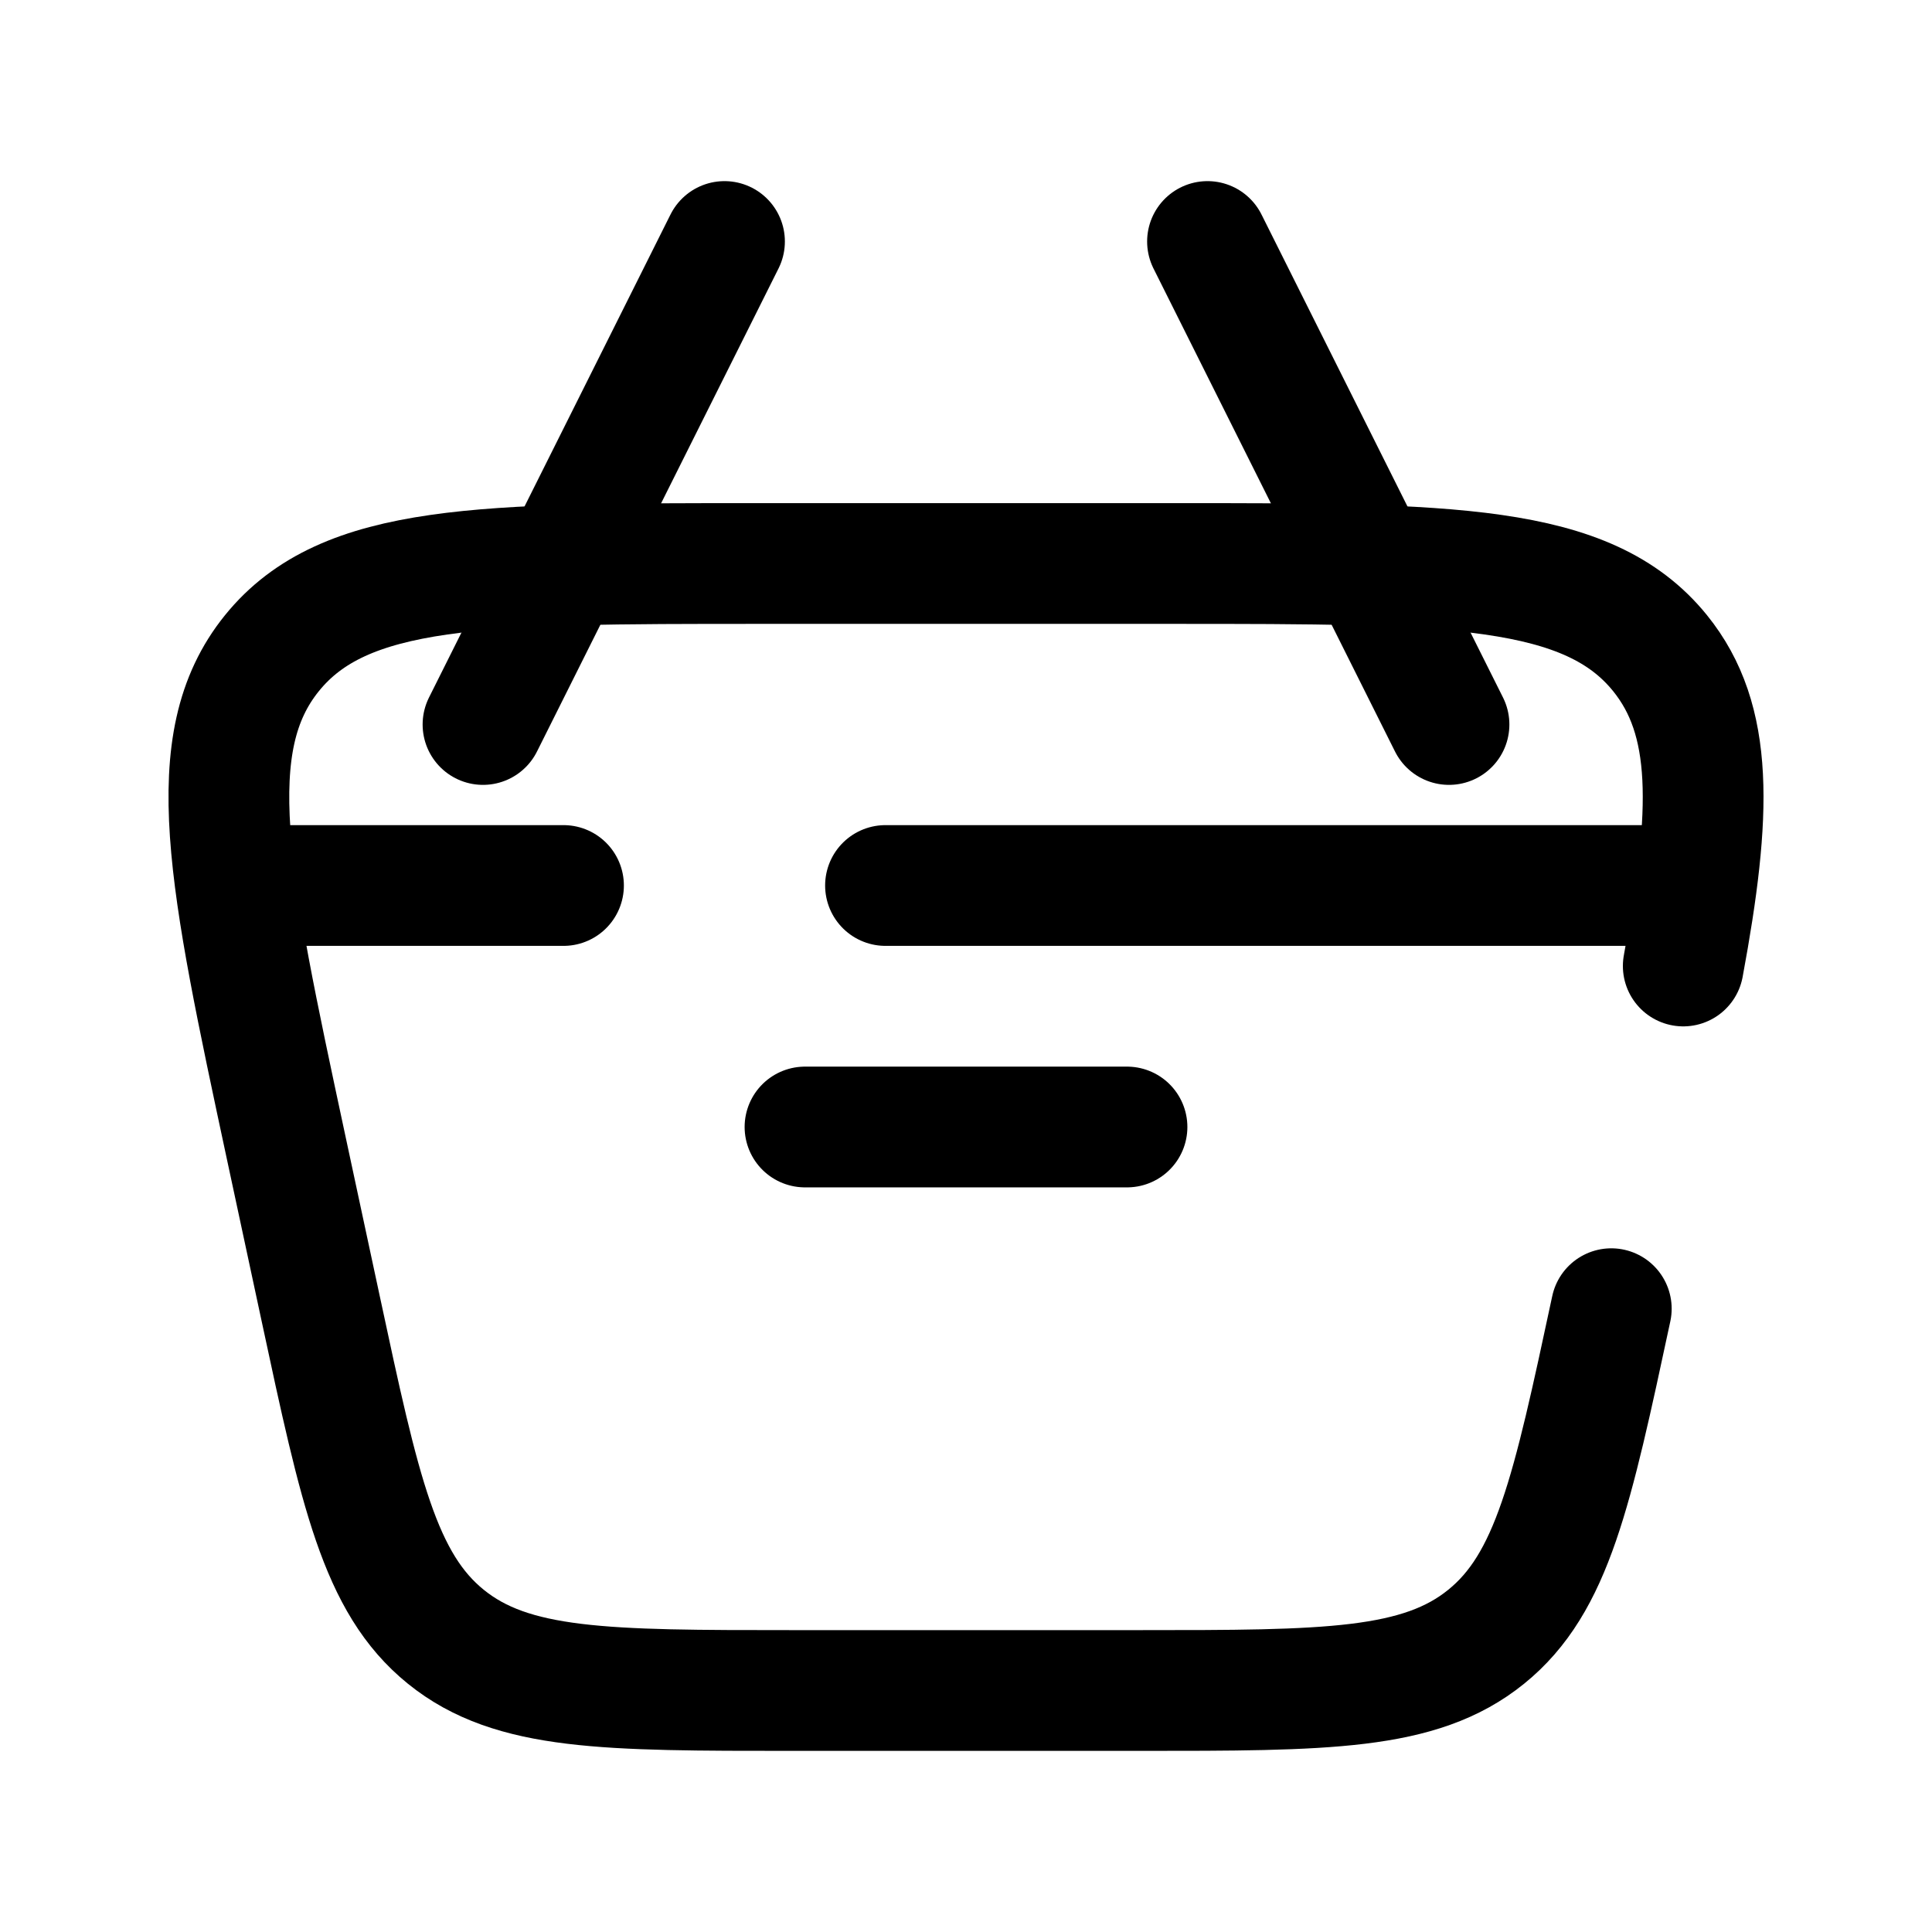 <svg width="24" height="24" viewBox="0 0 24 24" fill="none" xmlns="http://www.w3.org/2000/svg">
    <path d="M3 11H7M21 11H11" stroke="currentColor" stroke-width="1.5" stroke-linecap="round" stroke-linejoin="round"/>
    <path d="M10 14H14" stroke="currentColor" stroke-width="1.5" stroke-linecap="round" stroke-linejoin="round"/>
    <path d="M18 9L15 3" stroke="currentColor" stroke-width="1.5" stroke-linecap="round" stroke-linejoin="round"/>
    <path d="M6 9L9 3" stroke="currentColor" stroke-width="1.5" stroke-linecap="round" stroke-linejoin="round"/>
    <path d="M20.016 16.257C19.529 18.53 19.286 19.666 18.461 20.333C17.636 21 16.474 21 14.149 21H9.851C7.526 21 6.364 21 5.539 20.333C4.714 19.666 4.471 18.53 3.984 16.257L3.555 14.257C2.837 10.904 2.477 9.228 3.378 8.114C4.279 7 5.993 7 9.422 7H14.578C18.007 7 19.721 7 20.622 8.114C21.293 8.944 21.265 10.086 20.91 12"
          stroke="currentColor" stroke-width="1.5" stroke-linecap="round"/>
</svg>
